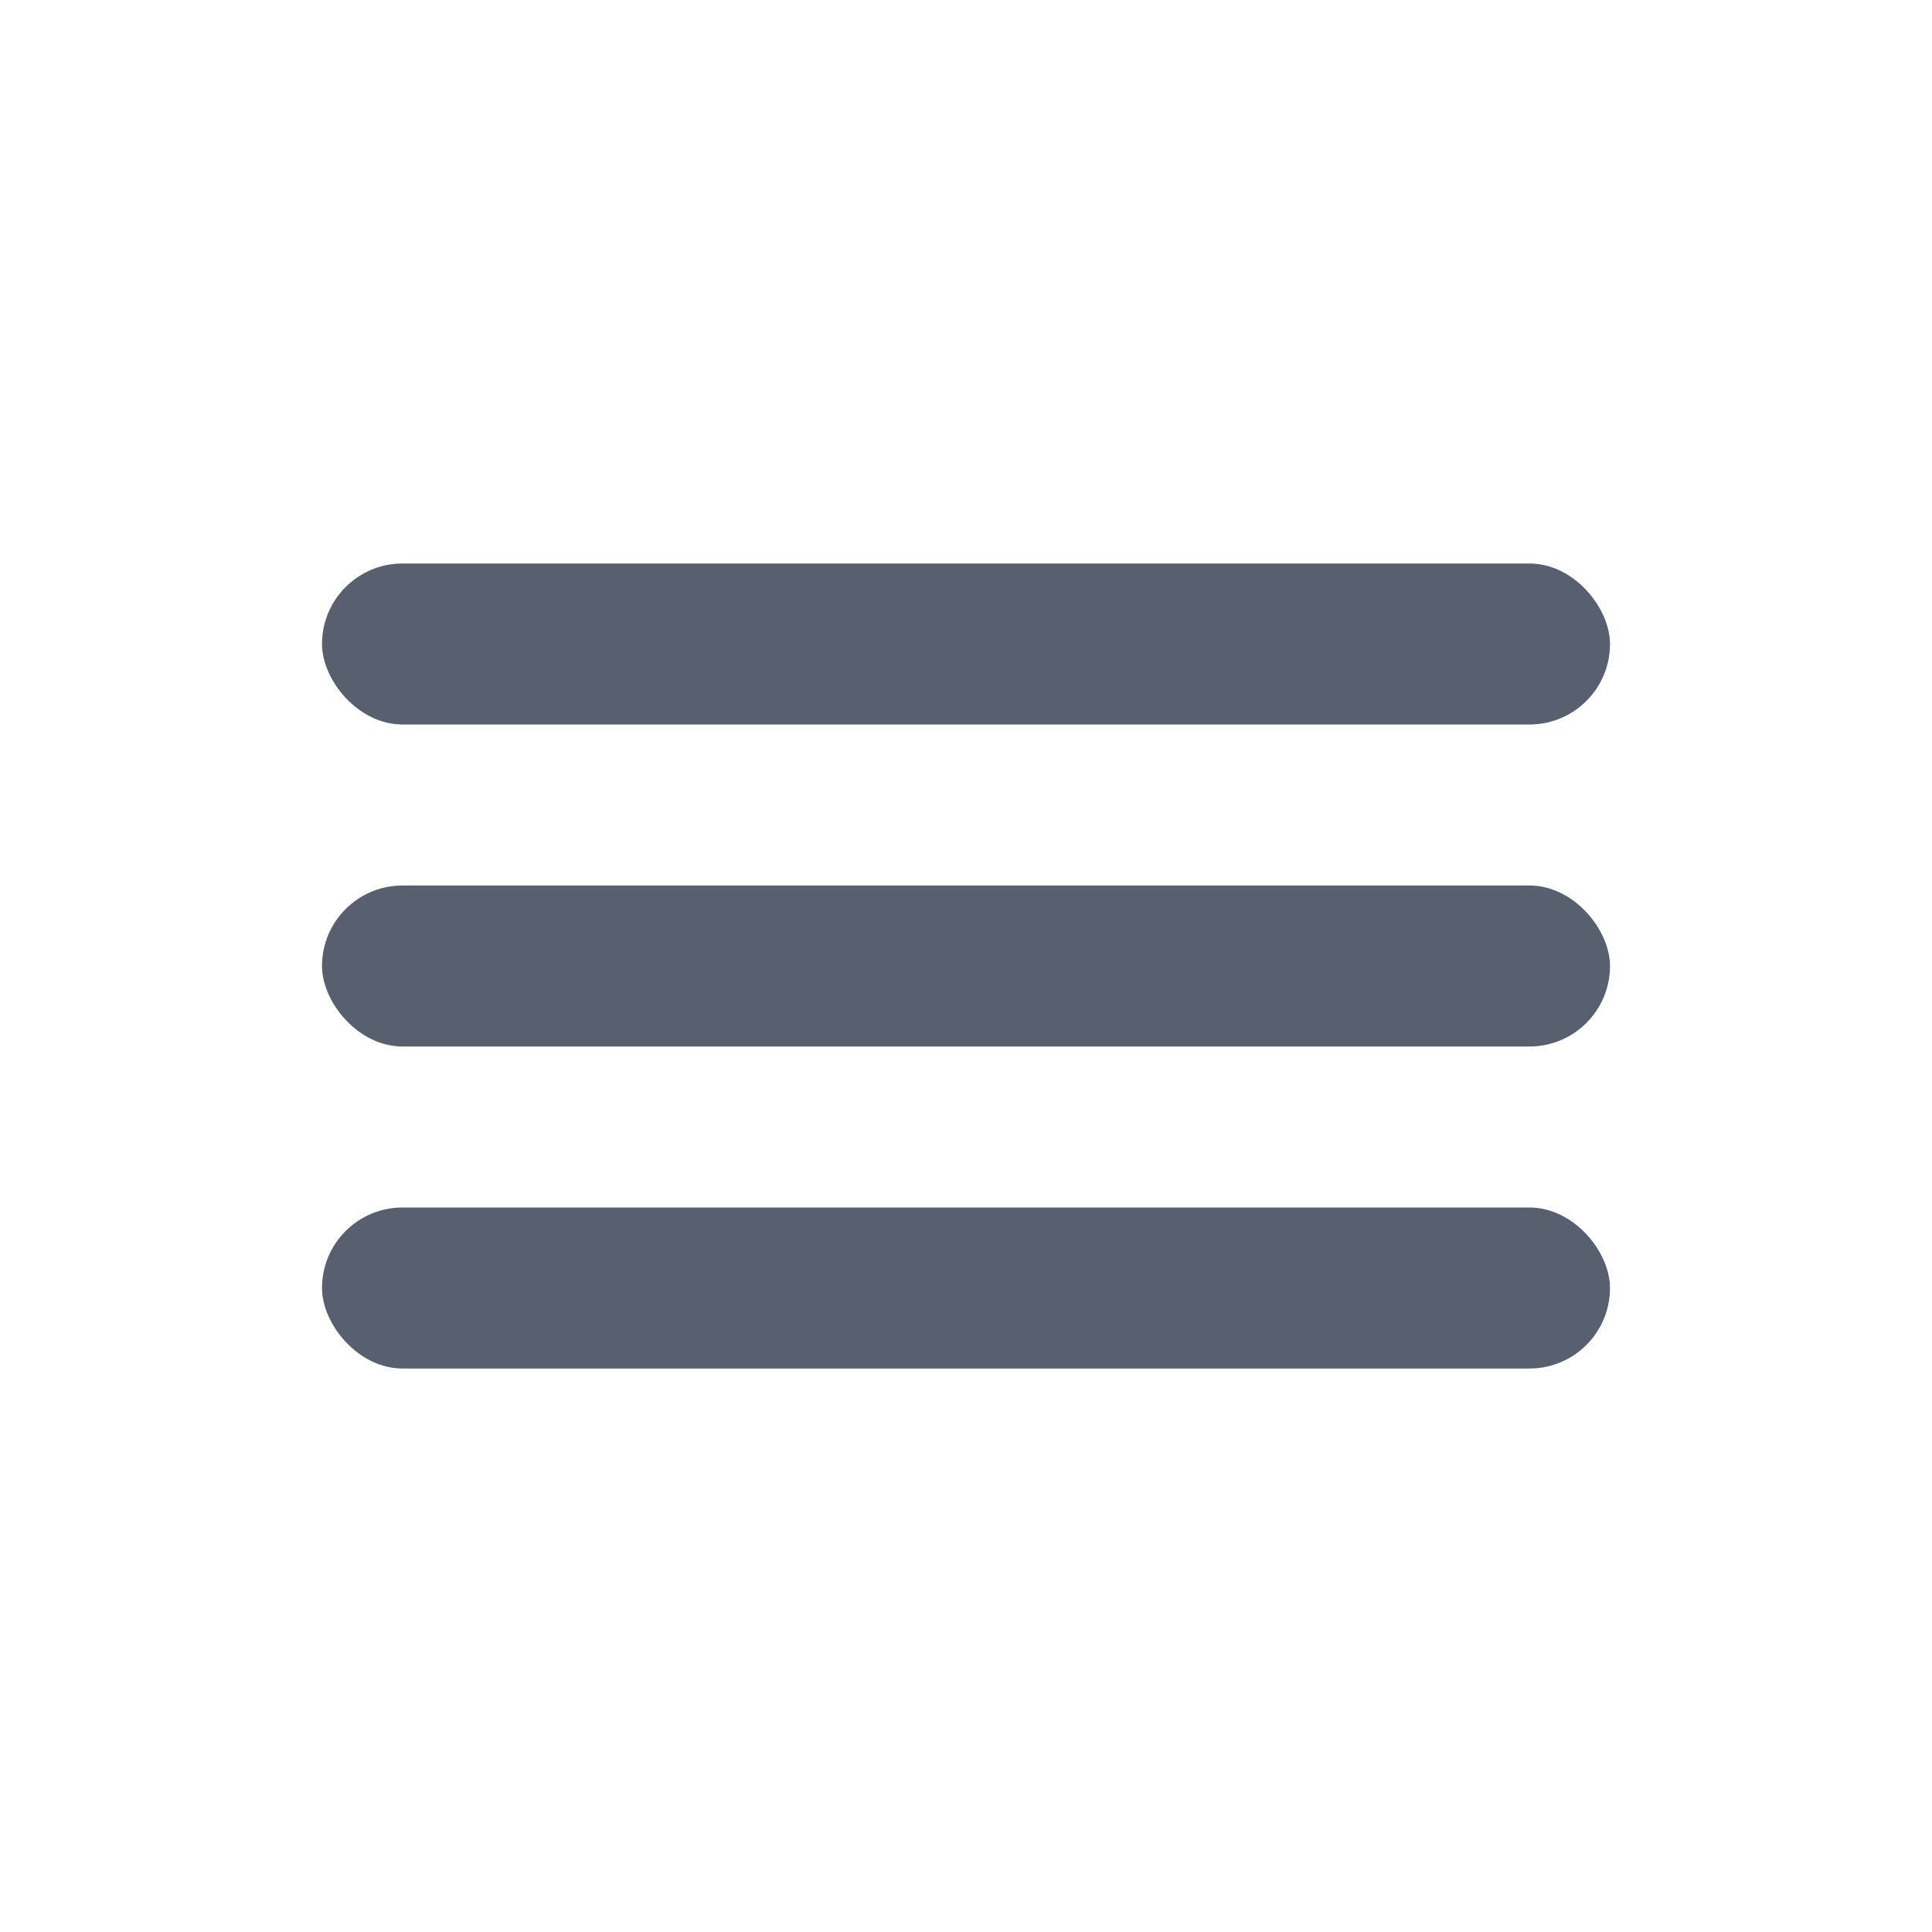 <svg xmlns="http://www.w3.org/2000/svg" width="24" height="24" fill="none" viewBox="0 0 24 24"><rect x="4" y="7" width="16" height="2" rx="1" fill="#586070"/><rect x="4" y="11" width="16" height="2" rx="1" fill="#586070"/><rect x="4" y="15" width="16" height="2" rx="1" fill="#586070"/></svg>
